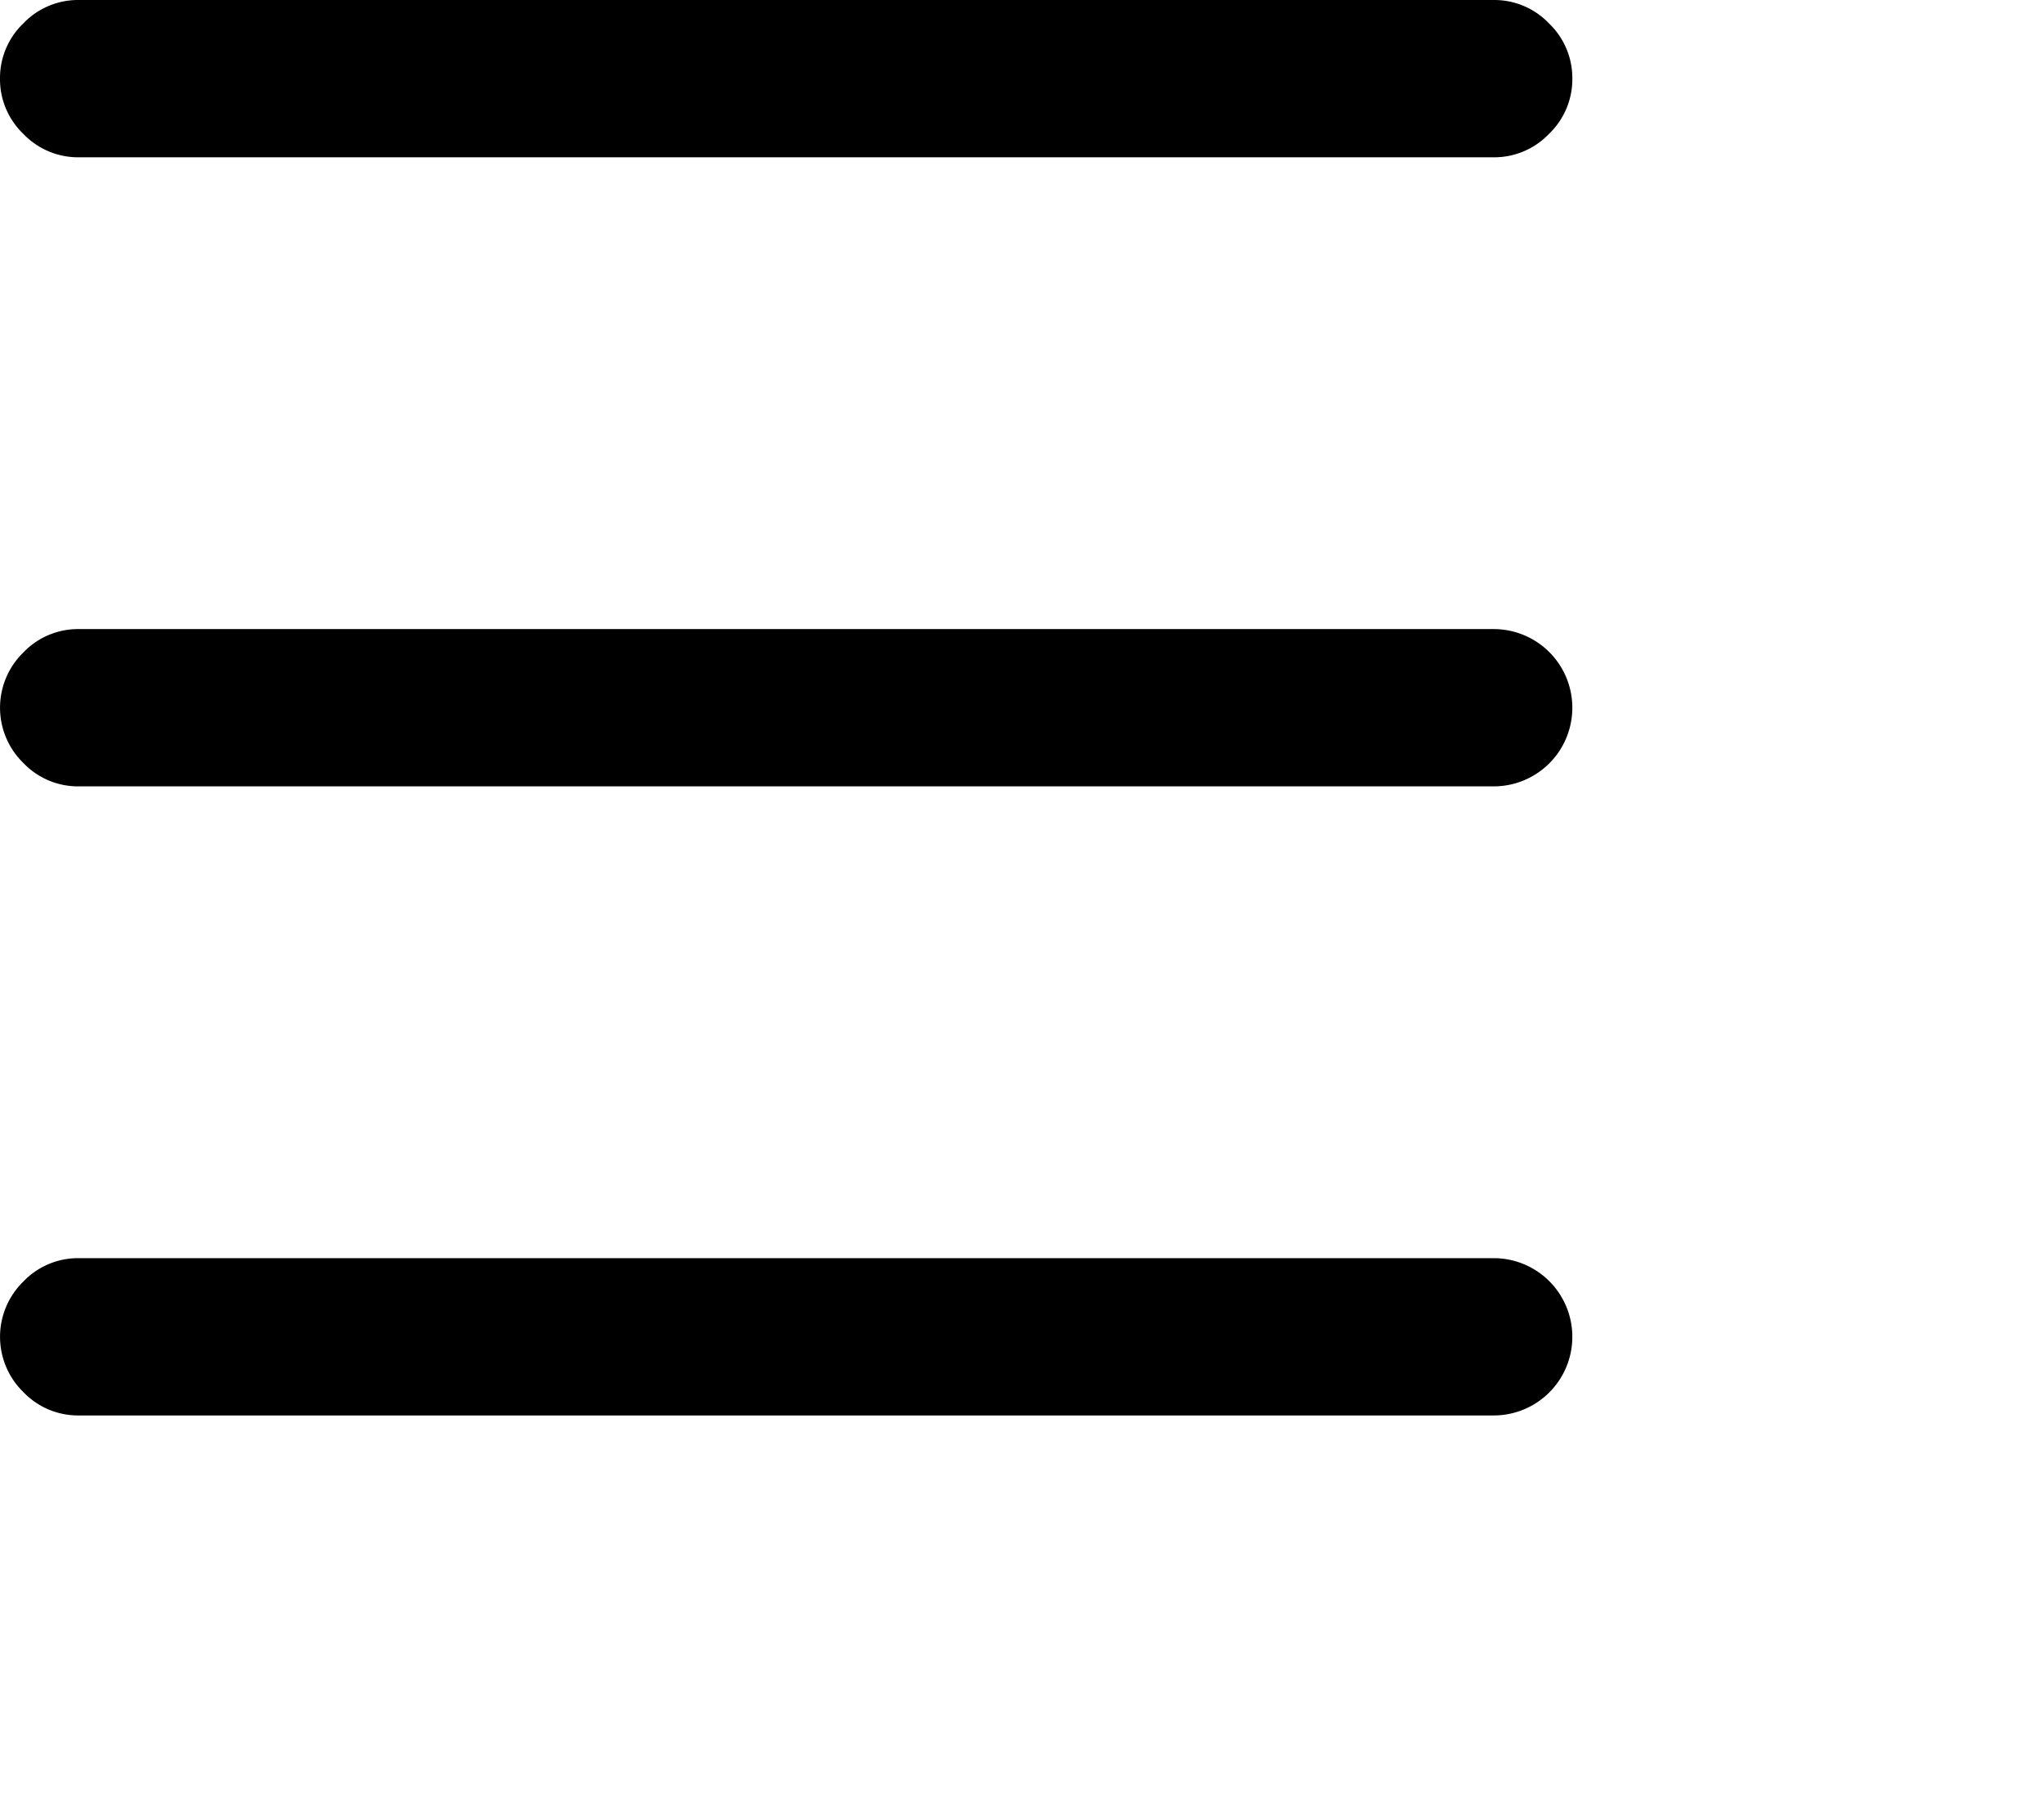 <svg xmlns="http://www.w3.org/2000/svg" width="26.855" height="23.756" viewBox="0 0 26.855 23.756">
  <path id="e922" d="M1.033,2.066H19.625a.993.993,0,0,0,.726-.307.993.993,0,0,0,.307-.726.993.993,0,0,0-.307-.726A.993.993,0,0,0,19.625,0H1.033A.993.993,0,0,0,.307.307.993.993,0,0,0,0,1.033a.993.993,0,0,0,.307.726A.993.993,0,0,0,1.033,2.066Zm18.592,14.46H1.033a.993.993,0,0,0-.726.307,1.013,1.013,0,0,0,0,1.452.993.993,0,0,0,.726.307H19.625a1.033,1.033,0,0,0,0-2.066Zm0-8.263H1.033a.993.993,0,0,0-.726.307,1.013,1.013,0,0,0,0,1.452.993.993,0,0,0,.726.307H19.625a1.033,1.033,0,0,0,0-2.066Zm7.23,15.493" transform="translate(0)"/>
</svg>
